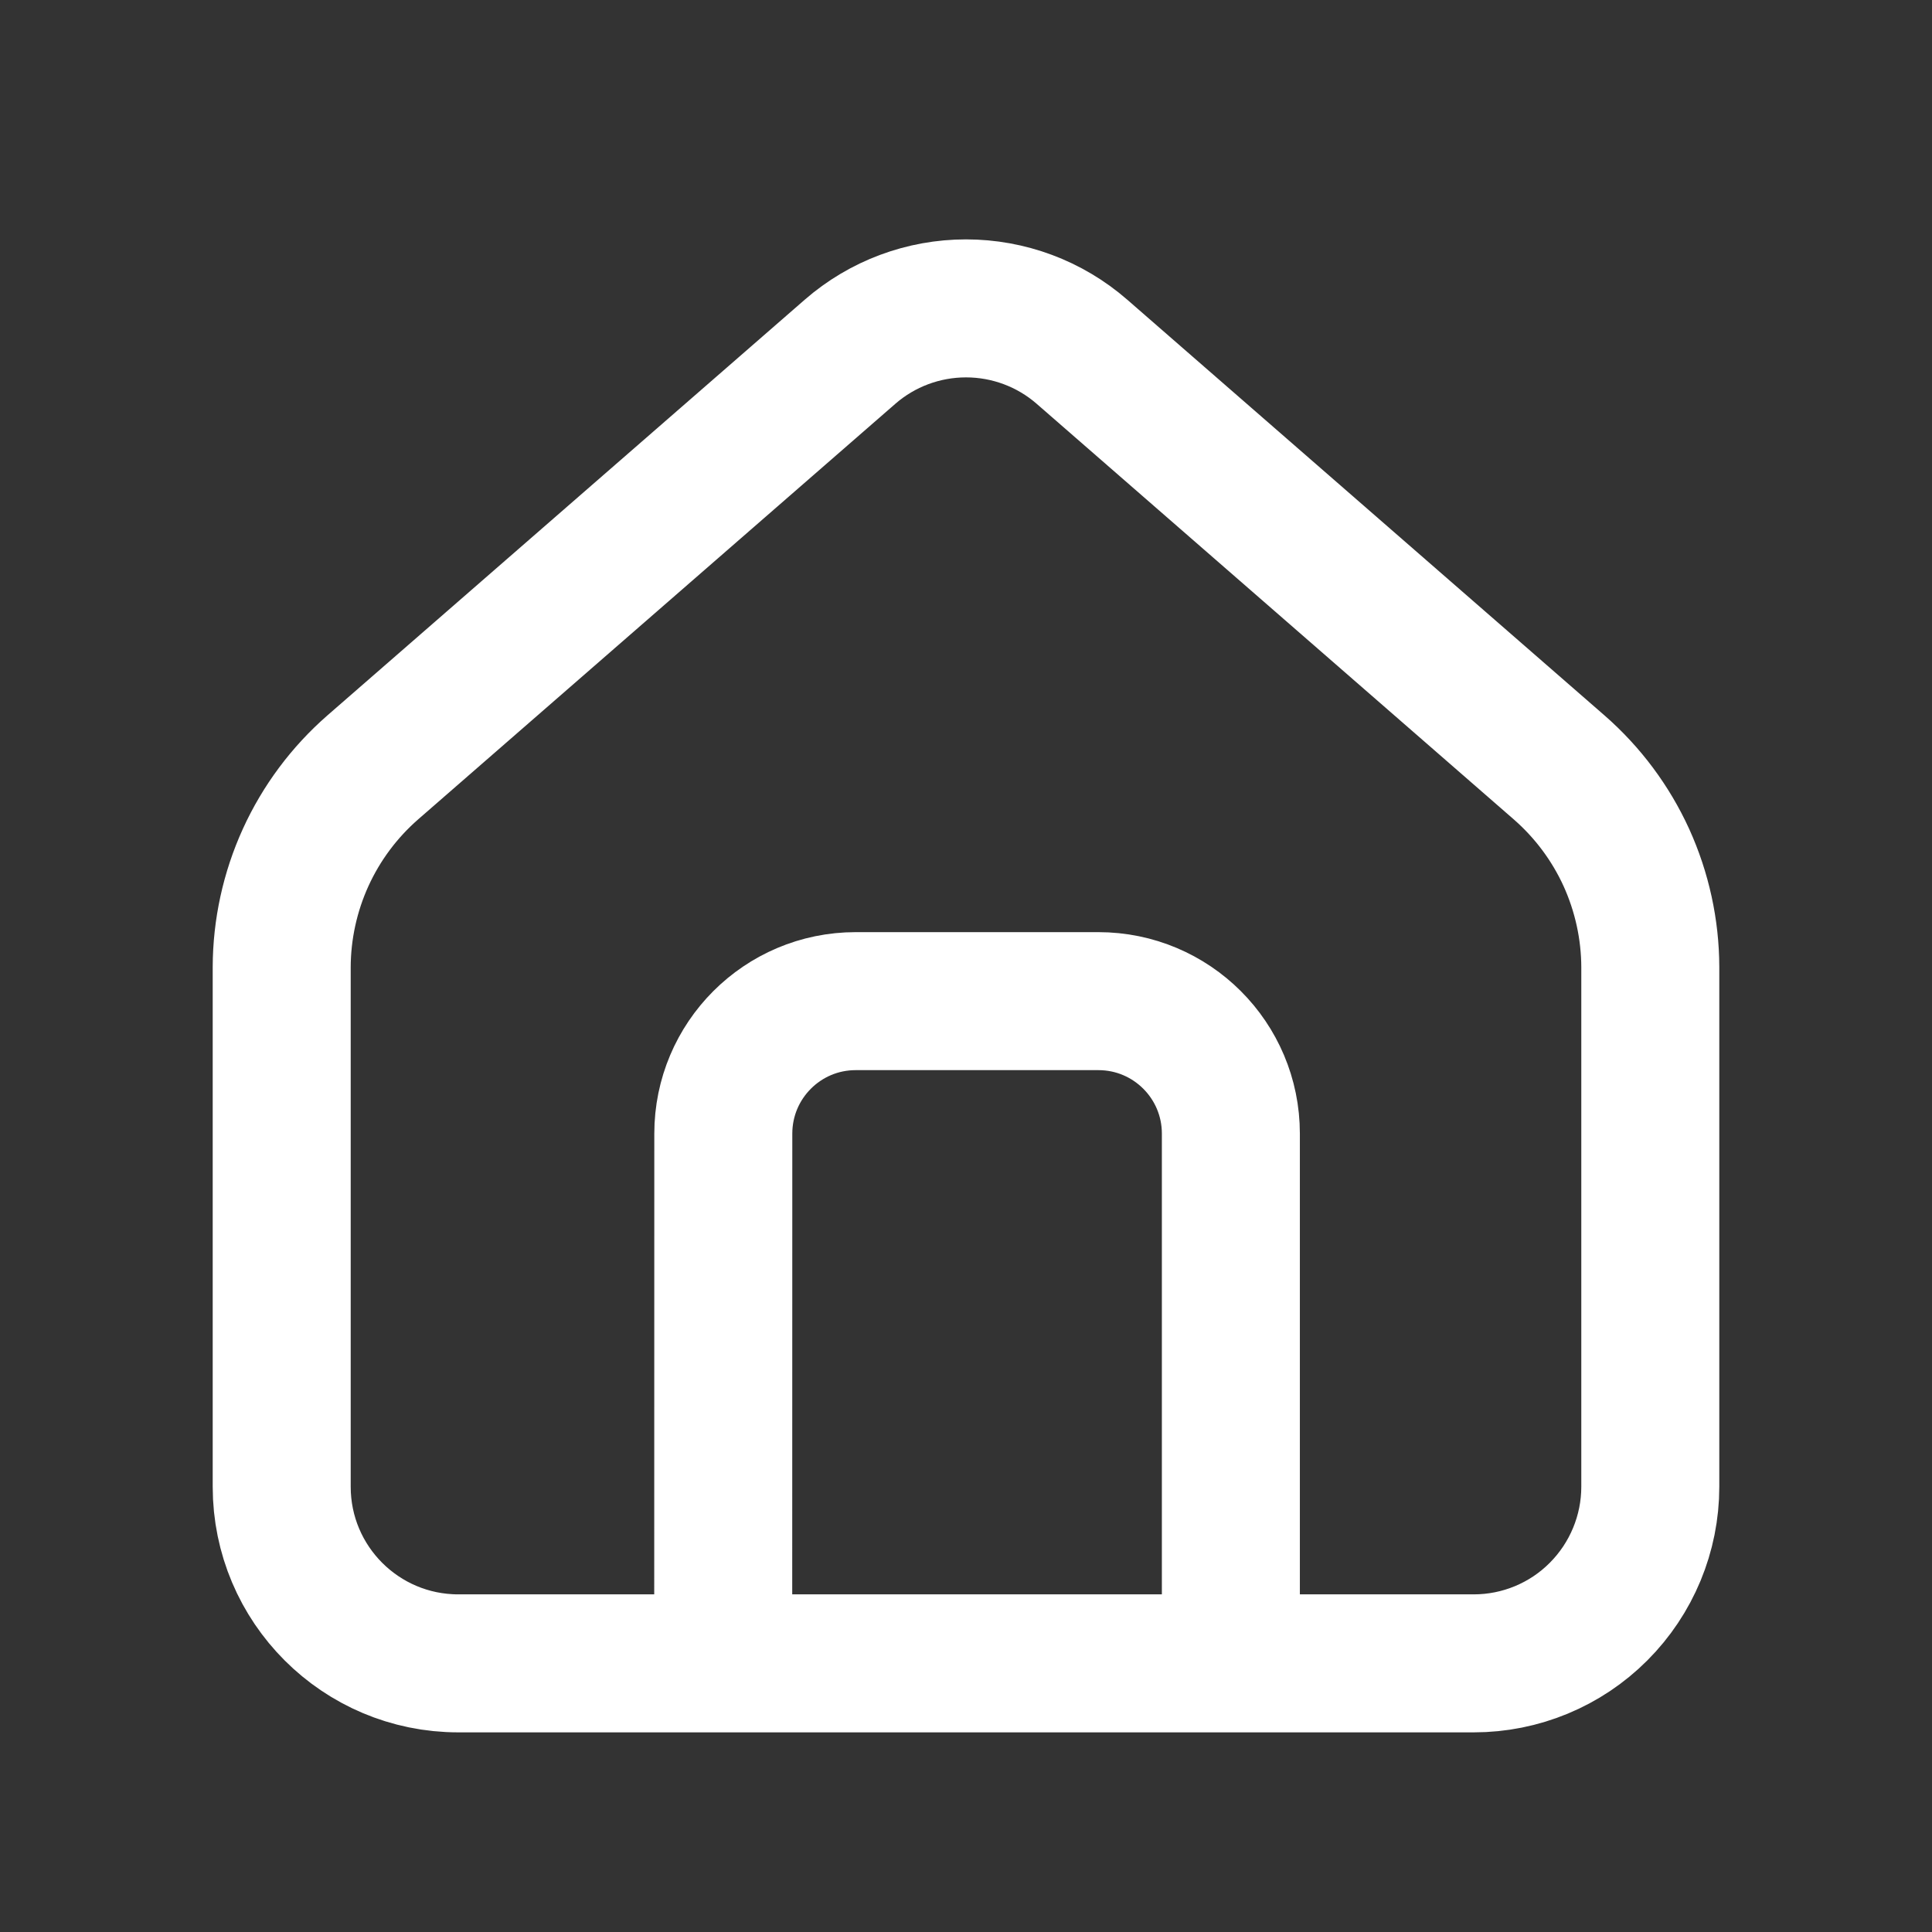 <svg width="21" height="21" viewBox="0 0 21 21" fill="none" xmlns="http://www.w3.org/2000/svg">
<rect x="0" y="0" width="21" height="21" fill="#333333" stroke="none"/>
<path d="M7.861 18.08H4.982C3.922 18.08 3.062 17.221 3.062 16.16V10.513C3.063 10.102 3.152 9.695 3.322 9.321C3.493 8.946 3.741 8.613 4.051 8.342L9.24 3.823C9.589 3.519 10.037 3.352 10.5 3.352C10.963 3.352 11.411 3.519 11.76 3.823L16.949 8.343C17.259 8.614 17.507 8.947 17.678 9.321C17.848 9.696 17.937 10.102 17.938 10.513V16.16C17.938 16.669 17.735 17.158 17.375 17.518C17.016 17.878 16.528 18.08 16.019 18.08H13.379V12.322C13.379 11.527 12.735 10.882 11.939 10.882H9.301C8.506 10.882 7.862 11.527 7.862 12.322L7.861 18.08ZM7.861 18.08H13.38" stroke="white" stroke-width="1.5" stroke-linejoin="round"/>
</svg>
